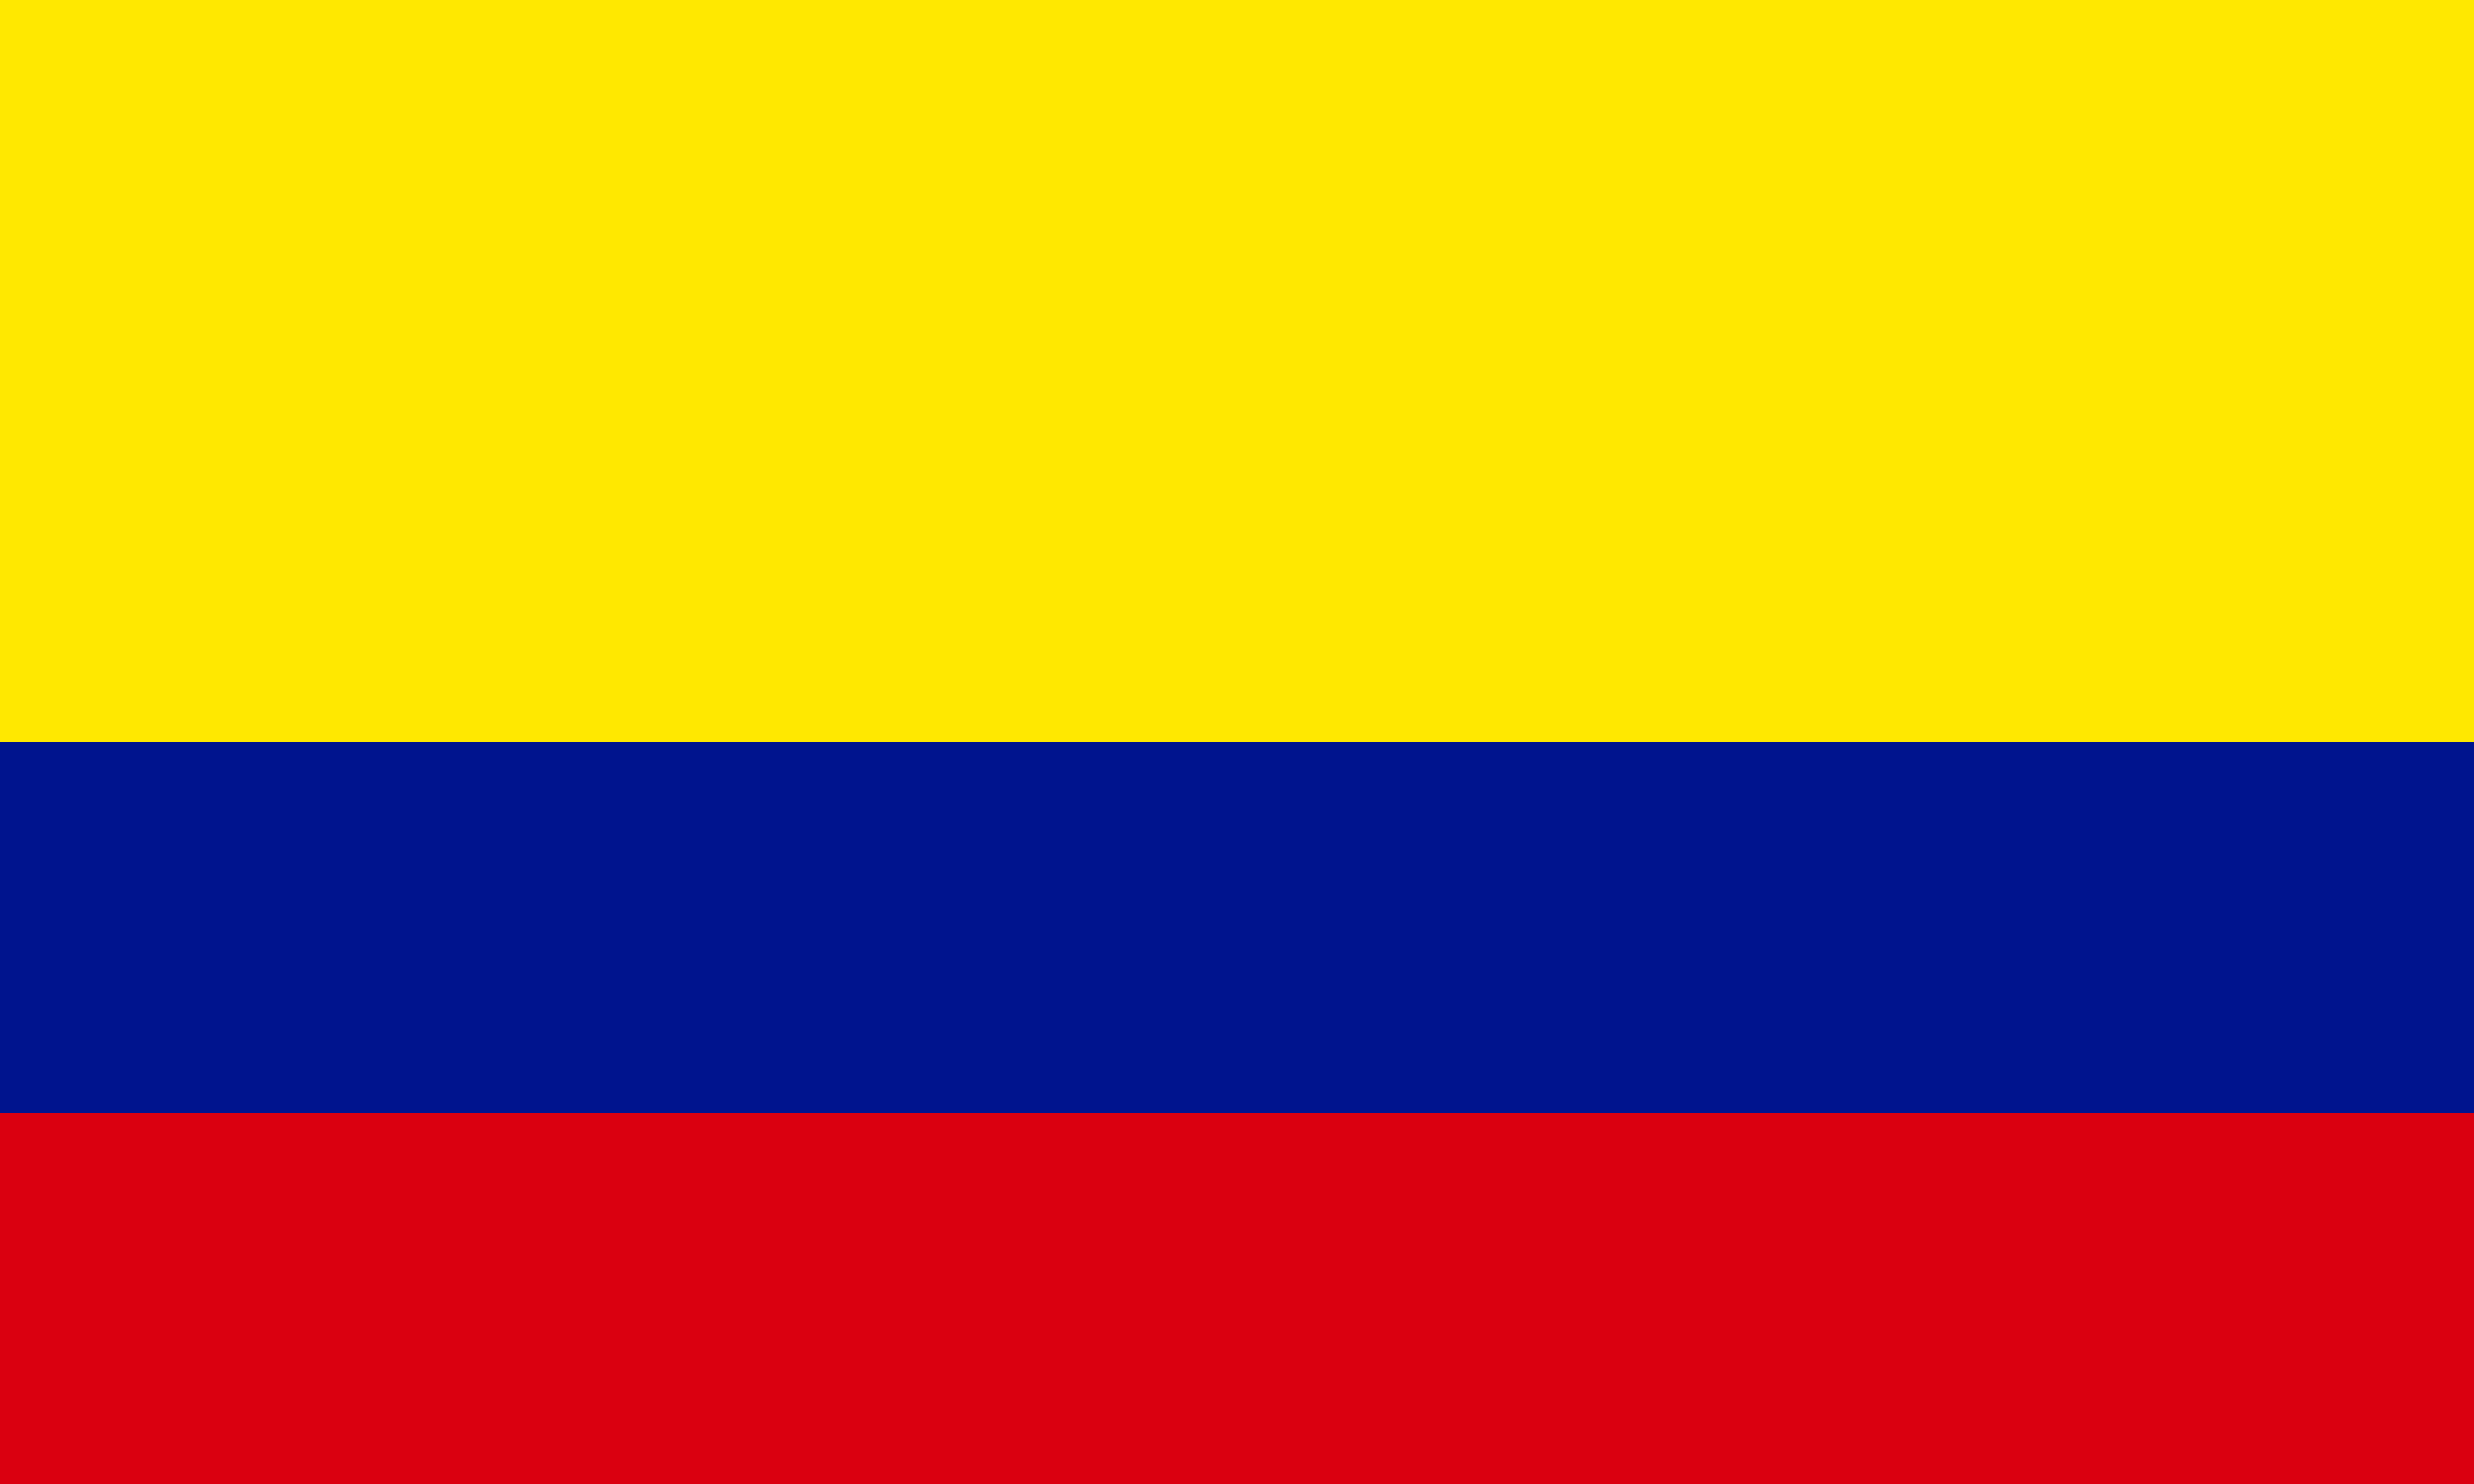 <?xml version="1.0" encoding="utf-8"?>
<!-- Generator: Adobe Illustrator 20.0.0, SVG Export Plug-In . SVG Version: 6.00 Build 0)  -->
<!DOCTYPE svg PUBLIC "-//W3C//DTD SVG 1.1//EN" "http://www.w3.org/Graphics/SVG/1.1/DTD/svg11.dtd">
<svg version="1.1" id="Layer_1" xmlns="http://www.w3.org/2000/svg" xmlns:xlink="http://www.w3.org/1999/xlink" x="0px" y="0px"
	 viewBox="0 0 800 480" style="enable-background:new 0 0 800 480;" xml:space="preserve">
<style type="text/css">
	.st0{fill:#FFE800;}
	.st1{fill:#00148E;}
	.st2{fill:#DA0010;}
</style>
<g>
	<path class="st0" d="M0,0h800v480H0V0z"/>
	<path class="st1" d="M0,240h800v240H0V240z"/>
	<path class="st2" d="M0,360h800v120H0V360z"/>
</g>
</svg>

